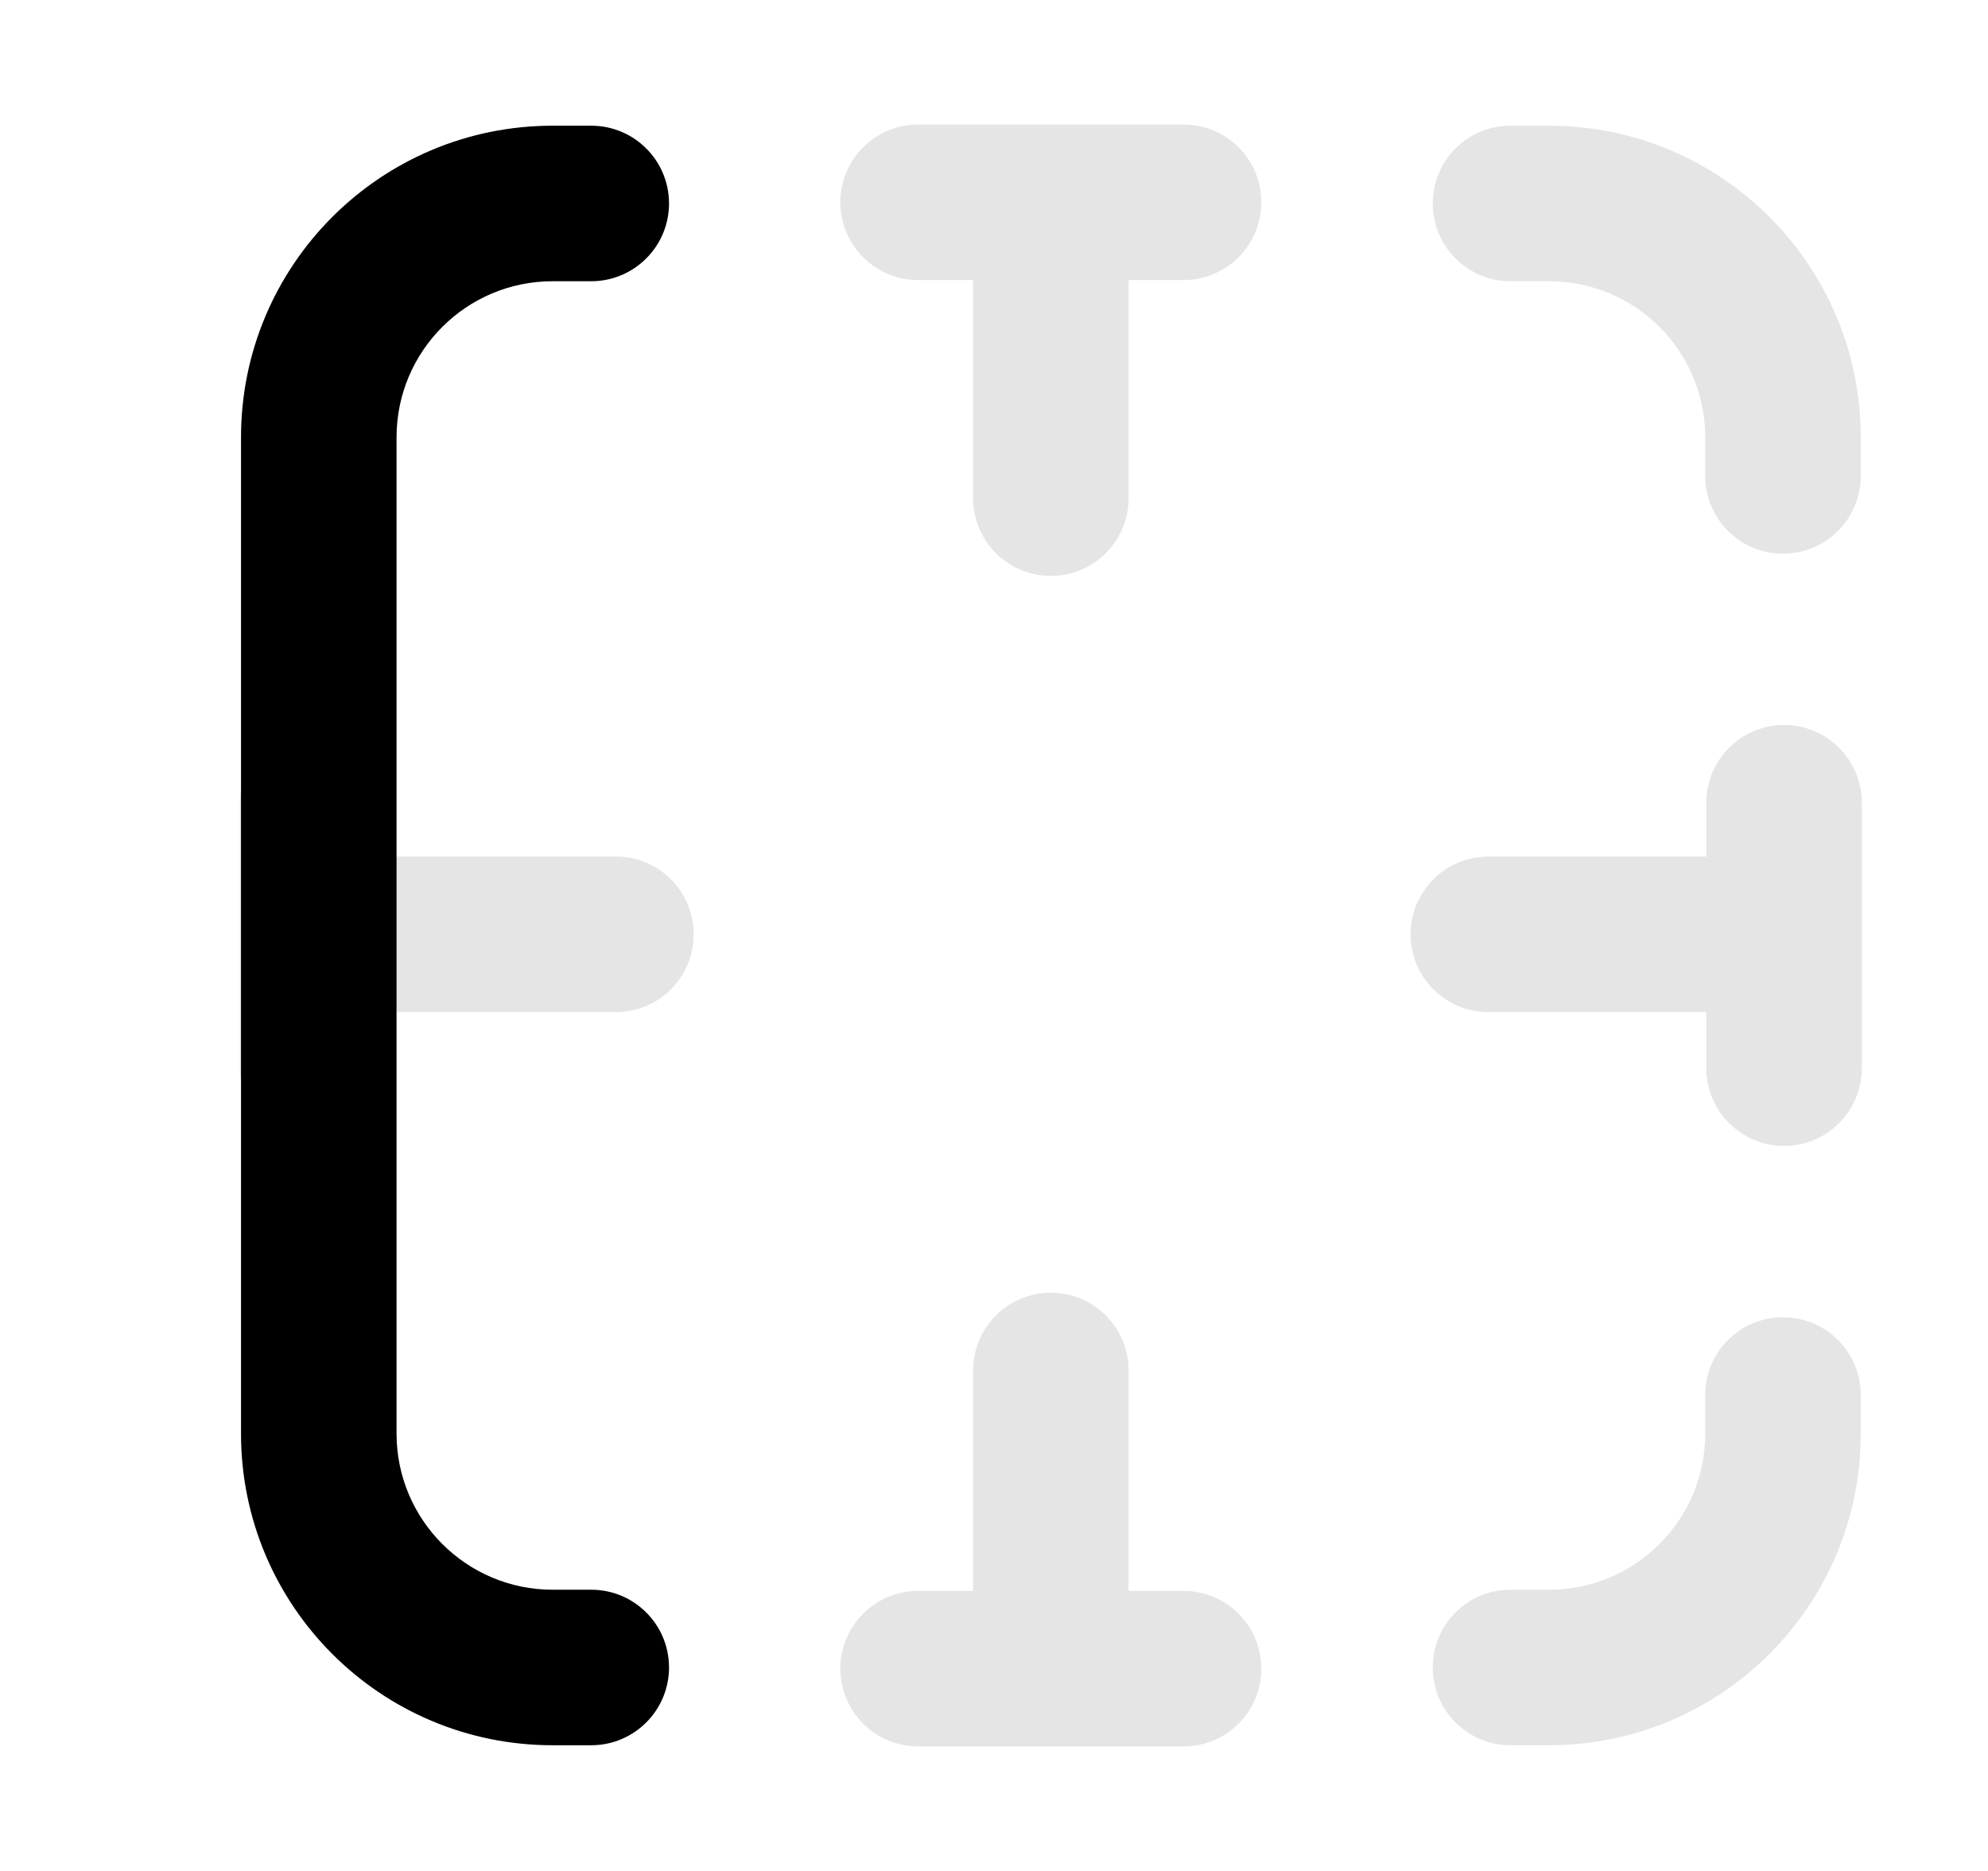 <svg width="17" height="16" viewBox="0 0 17 16" fill="none" xmlns="http://www.w3.org/2000/svg">
<path d="M9.651 11.72V13.605H10.121C10.489 13.605 10.786 13.903 10.786 14.27C10.786 14.637 10.489 14.935 10.121 14.935H7.851C7.484 14.935 7.186 14.637 7.186 14.27C7.186 13.903 7.484 13.605 7.851 13.605H8.321V11.72C8.321 11.353 8.619 11.055 8.986 11.055C9.354 11.055 9.651 11.353 9.651 11.72Z" fill="#E5E5E5"/>
<path d="M8.321 4.26C8.321 4.627 8.619 4.925 8.986 4.925C9.354 4.925 9.651 4.627 9.651 4.26V2.395H10.121C10.489 2.395 10.786 2.097 10.786 1.73C10.786 1.363 10.489 1.065 10.121 1.065H8.992L8.986 1.065L8.981 1.065H7.851C7.484 1.065 7.186 1.363 7.186 1.73C7.186 2.097 7.484 2.395 7.851 2.395H8.321V4.26Z" fill="#E5E5E5"/>
<path d="M3.381 6.865V7.325H5.267C5.635 7.325 5.932 7.623 5.932 7.99C5.932 8.357 5.635 8.655 5.267 8.655H3.381V9.135C3.381 9.502 3.084 9.8 2.716 9.8C2.349 9.8 2.051 9.502 2.051 9.135V6.865C2.051 6.498 2.349 6.2 2.716 6.2C3.084 6.2 3.381 6.498 3.381 6.865Z" fill="#E5E5E5"/>
<path d="M12.727 7.325C12.36 7.325 12.062 7.623 12.062 7.99C12.062 8.357 12.36 8.655 12.727 8.655H14.591V9.135C14.591 9.502 14.889 9.8 15.256 9.8C15.623 9.8 15.921 9.502 15.921 9.135V8.027C15.922 8.015 15.922 8.002 15.922 7.99C15.922 7.978 15.922 7.966 15.921 7.953V6.865C15.921 6.498 15.623 6.2 15.256 6.2C14.889 6.2 14.591 6.498 14.591 6.865V7.325H12.727Z" fill="#E5E5E5"/>
<path d="M12.916 13.595C12.549 13.595 12.252 13.892 12.252 14.26C12.252 14.627 12.549 14.925 12.916 14.925H13.246C14.718 14.925 15.912 13.732 15.912 12.26V11.93C15.912 11.562 15.614 11.265 15.246 11.265C14.879 11.265 14.582 11.562 14.582 11.93V12.26C14.582 12.997 13.984 13.595 13.246 13.595H12.916Z" fill="#E5E5E5"/>
<path d="M12.916 1.075C12.549 1.075 12.252 1.372 12.252 1.74C12.252 2.107 12.549 2.405 12.916 2.405H13.246C13.984 2.405 14.582 3.002 14.582 3.74V4.07C14.582 4.437 14.879 4.735 15.246 4.735C15.614 4.735 15.912 4.437 15.912 4.07V3.74C15.912 2.268 14.718 1.075 13.246 1.075H12.916Z" fill="#E5E5E5"/>
<path fill-rule="evenodd" clip-rule="evenodd" d="M3.391 12.26C3.391 12.997 3.989 13.595 4.726 13.595H5.056C5.423 13.595 5.721 13.892 5.721 14.26C5.721 14.627 5.423 14.925 5.056 14.925H4.726C3.254 14.925 2.061 13.732 2.061 12.26L2.061 3.74C2.061 2.268 3.254 1.075 4.726 1.075H5.056C5.423 1.075 5.721 1.372 5.721 1.74C5.721 2.107 5.423 2.405 5.056 2.405H4.726C3.989 2.405 3.391 3.002 3.391 3.74L3.391 12.26Z" fill="black"/>
</svg>
